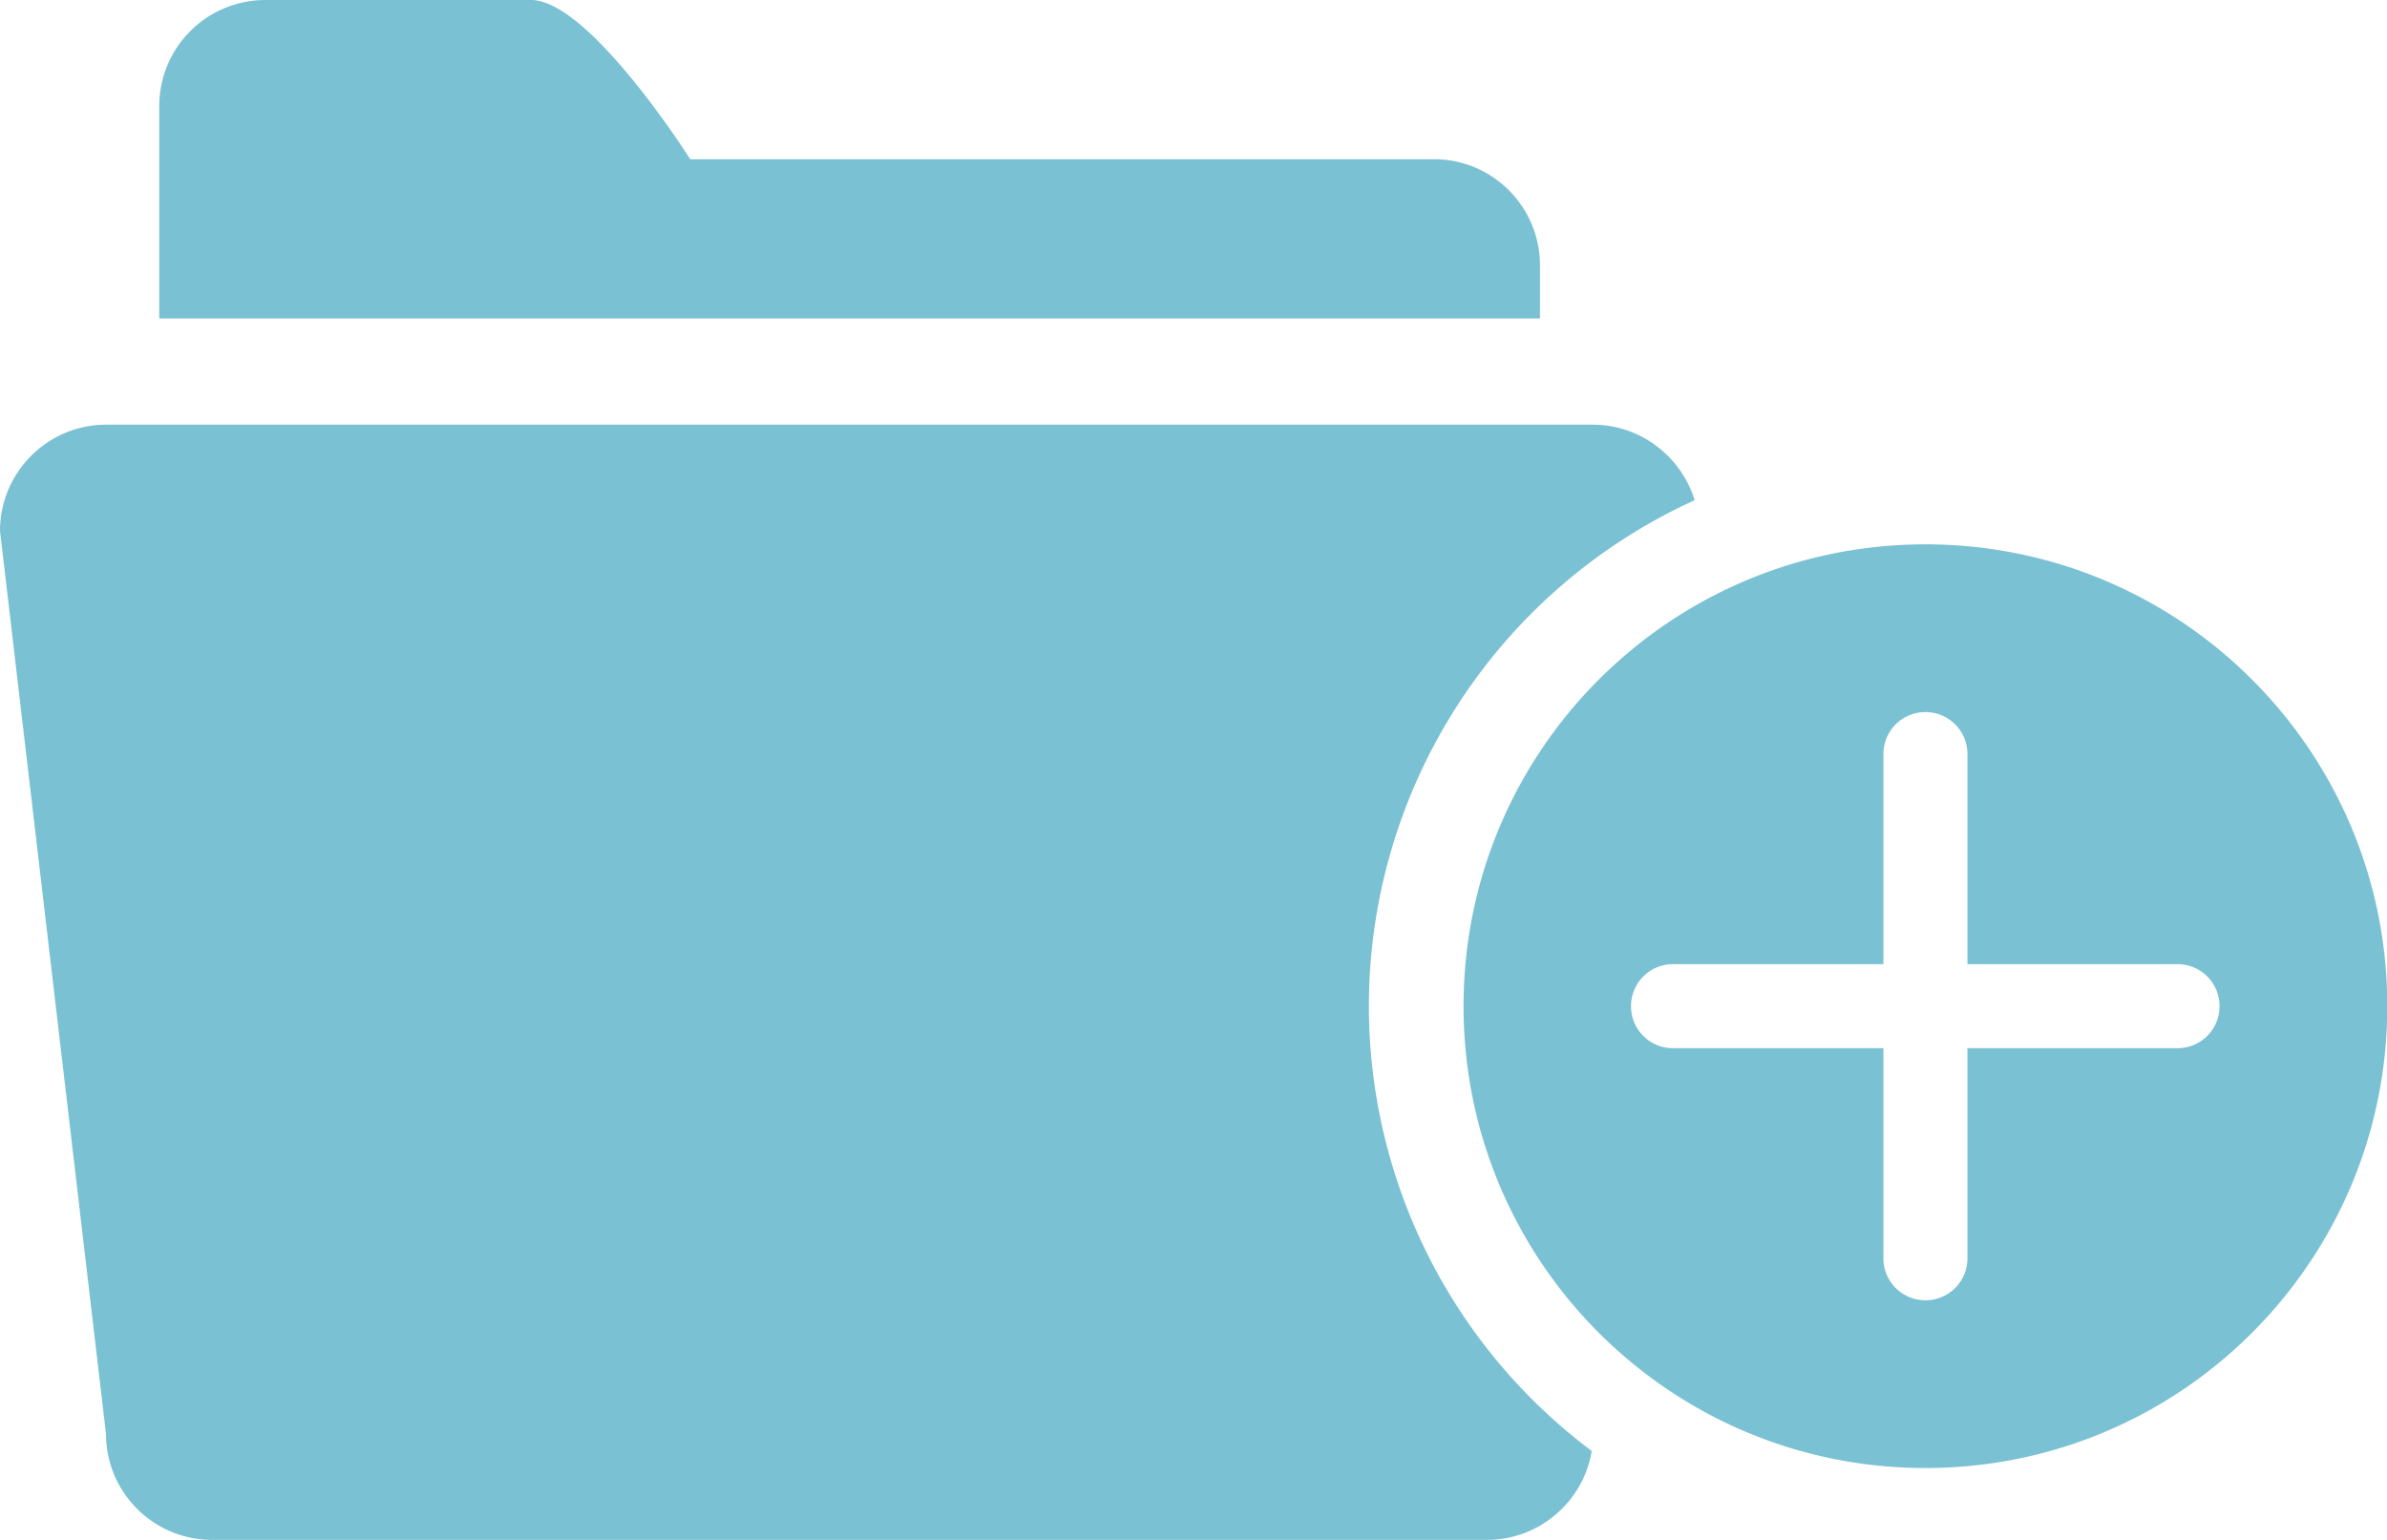<?xml version="1.0" encoding="UTF-8" standalone="no"?>
<!-- Created with Inkscape (http://www.inkscape.org/) -->

<svg
   width="29.632"
   height="19.117"
   viewBox="0 0 7.84 5.058"
   version="1.1"
   id="svg5"
   sodipodi:docname="folderYellow.svg"
   inkscape:version="1.2.1 (9c6d41e410, 2022-07-14)"
   xmlns:inkscape="http://www.inkscape.org/namespaces/inkscape"
   xmlns:sodipodi="http://sodipodi.sourceforge.net/DTD/sodipodi-0.dtd"
   xmlns="http://www.w3.org/2000/svg"
   xmlns:svg="http://www.w3.org/2000/svg">
  <sodipodi:namedview
     id="namedview25605"
     pagecolor="#ffffff"
     bordercolor="#000000"
     borderopacity="0.25"
     inkscape:showpageshadow="2"
     inkscape:pageopacity="0.0"
     inkscape:pagecheckerboard="0"
     inkscape:deskcolor="#d1d1d1"
     showgrid="false"
     inkscape:zoom="12.345145"
     inkscape:cx="12.272031"
     inkscape:cy="9.5989153"
     inkscape:window-width="1920"
     inkscape:window-height="961"
     inkscape:window-x="0"
     inkscape:window-y="32"
     inkscape:window-maximized="1"
     inkscape:current-layer="svg5" />
  <defs
     id="defs2" />
  <path
     id="path6071"
     style="fill:#7ac1d3;fill-opacity:1;stroke:none;stroke-width:0.265;stroke-opacity:1"
     d="M 0.872,0 C 0.679,0 0.523,0.156 0.523,0.349 V 1.046 H 5.058 V 0.872 c 0,-0.193 -0.156,-0.349 -0.348,-0.349 H 2.267 C 2.267,0.523 1.936,0 1.744,0 Z M 0.348,1.395 C 0.156,1.395 0,1.552 0,1.744 l 0.348,2.965 c 0,0.193 0.156,0.349 0.349,0.349 H 4.884 c 0.173,0 0.317,-0.127 0.344,-0.292 A 1.827,1.827 0 0 1 4.496,3.305 1.827,1.827 0 0 1 5.566,1.643 C 5.522,1.5 5.389,1.395 5.232,1.395 Z M 6.324,1.788 c -0.838,0 -1.517,0.679 -1.517,1.517 0,0.838 0.679,1.517 1.517,1.517 0.838,0 1.517,-0.679 1.517,-1.517 0,-0.838 -0.679,-1.517 -1.517,-1.517 z m 0,0.551 c 0.076,0 0.138,0.061 0.138,0.138 v 0.69 h 0.69 c 0.076,0 0.138,0.061 0.138,0.138 0,0.076 -0.061,0.138 -0.138,0.138 H 6.462 v 0.69 c 0,0.076 -0.061,0.138 -0.138,0.138 -0.076,0 -0.138,-0.061 -0.138,-0.138 V 3.443 H 5.495 c -0.076,0 -0.138,-0.061 -0.138,-0.138 0,-0.076 0.061,-0.138 0.138,-0.138 H 6.186 V 2.477 c 0,-0.076 0.061,-0.138 0.138,-0.138 z" />
</svg>
